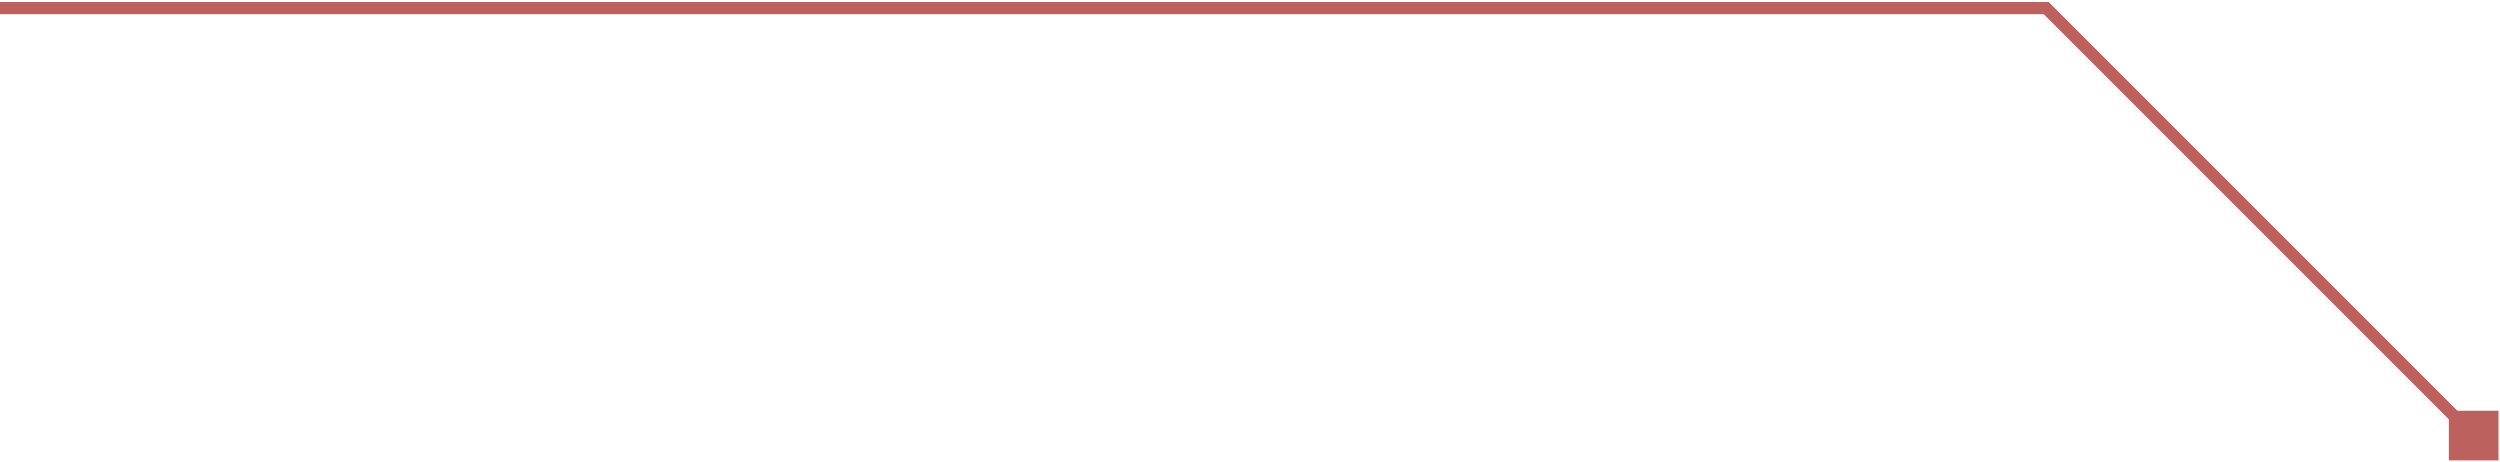 <svg width="617" height="114" viewBox="0 0 617 114" fill="none" xmlns="http://www.w3.org/2000/svg">
<path d="M505 2L506.061 0.939L505.621 0.5H505V2ZM616.624 113.624V101.376H604.376V113.624H616.624ZM0 3.5H505V0.5H0V3.5ZM503.939 3.061L609.439 108.561L611.561 106.439L506.061 0.939L503.939 3.061Z" fill="#BC615E"/>
</svg>
